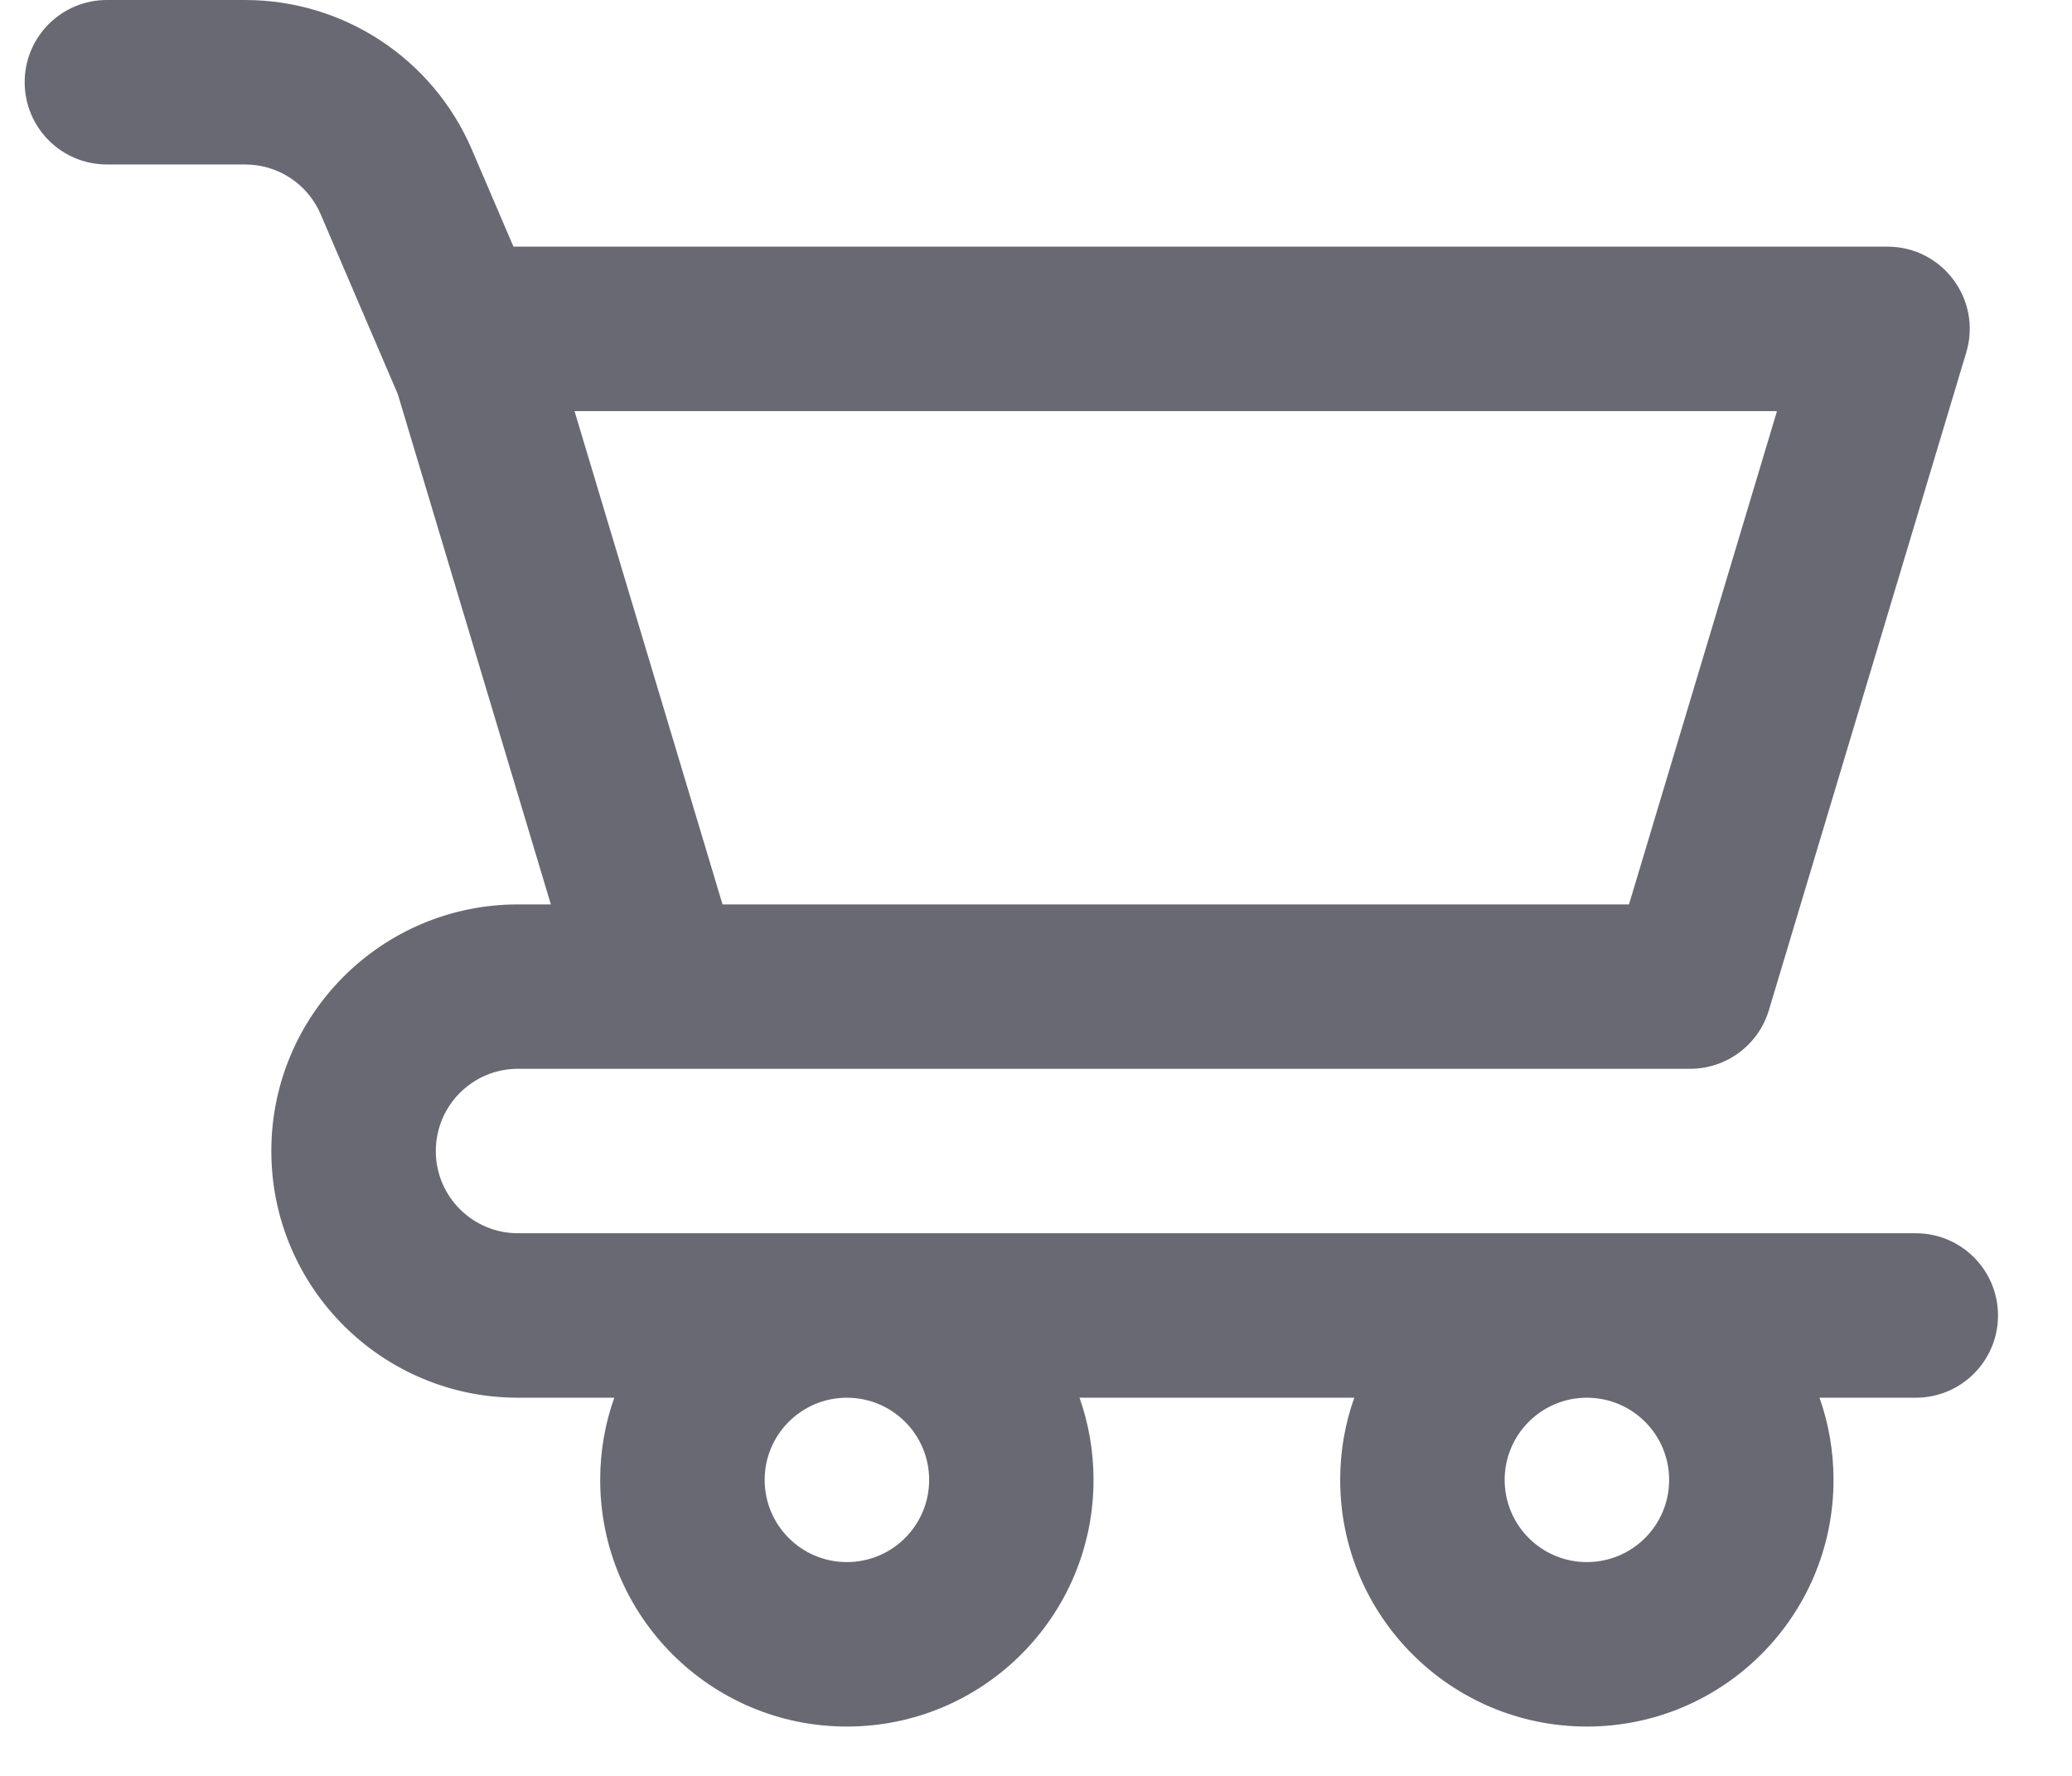 <svg width="21" height="18" viewBox="0 0 21 18" fill="none" xmlns="http://www.w3.org/2000/svg">
<path fill-rule="evenodd" clip-rule="evenodd" d="M0.25 0.833C0.25 0.373 0.623 0 1.083 0H2.484C3.484 0 4.388 0.596 4.782 1.515L5.204 2.5H19.13C19.688 2.5 20.089 3.038 19.928 3.573L17.928 10.239C17.822 10.592 17.498 10.833 17.13 10.833H5.25C4.79 10.833 4.417 11.206 4.417 11.667C4.417 12.127 4.79 12.5 5.25 12.5H19.417C19.877 12.5 20.25 12.873 20.25 13.333C20.25 13.794 19.877 14.167 19.417 14.167H18.441C18.533 14.427 18.583 14.708 18.583 15C18.583 16.381 17.464 17.5 16.083 17.5C14.703 17.5 13.583 16.381 13.583 15C13.583 14.708 13.633 14.427 13.726 14.167H10.941C11.033 14.427 11.083 14.708 11.083 15C11.083 16.381 9.964 17.5 8.583 17.5C7.203 17.5 6.083 16.381 6.083 15C6.083 14.708 6.133 14.427 6.226 14.167H5.25C3.869 14.167 2.75 13.047 2.75 11.667C2.75 10.286 3.869 9.167 5.25 9.167H5.583L4.032 3.996L3.25 2.172C3.119 1.865 2.818 1.667 2.484 1.667H1.083C0.623 1.667 0.25 1.294 0.25 0.833ZM7.323 9.167H16.51L18.01 4.167H5.823L7.323 9.167ZM8.583 14.167C8.123 14.167 7.75 14.54 7.75 15C7.75 15.46 8.123 15.833 8.583 15.833C9.044 15.833 9.417 15.46 9.417 15C9.417 14.54 9.044 14.167 8.583 14.167ZM16.083 14.167C15.623 14.167 15.25 14.54 15.25 15C15.25 15.46 15.623 15.833 16.083 15.833C16.544 15.833 16.917 15.46 16.917 15C16.917 14.54 16.544 14.167 16.083 14.167Z" fill="#696974"/>
</svg>
